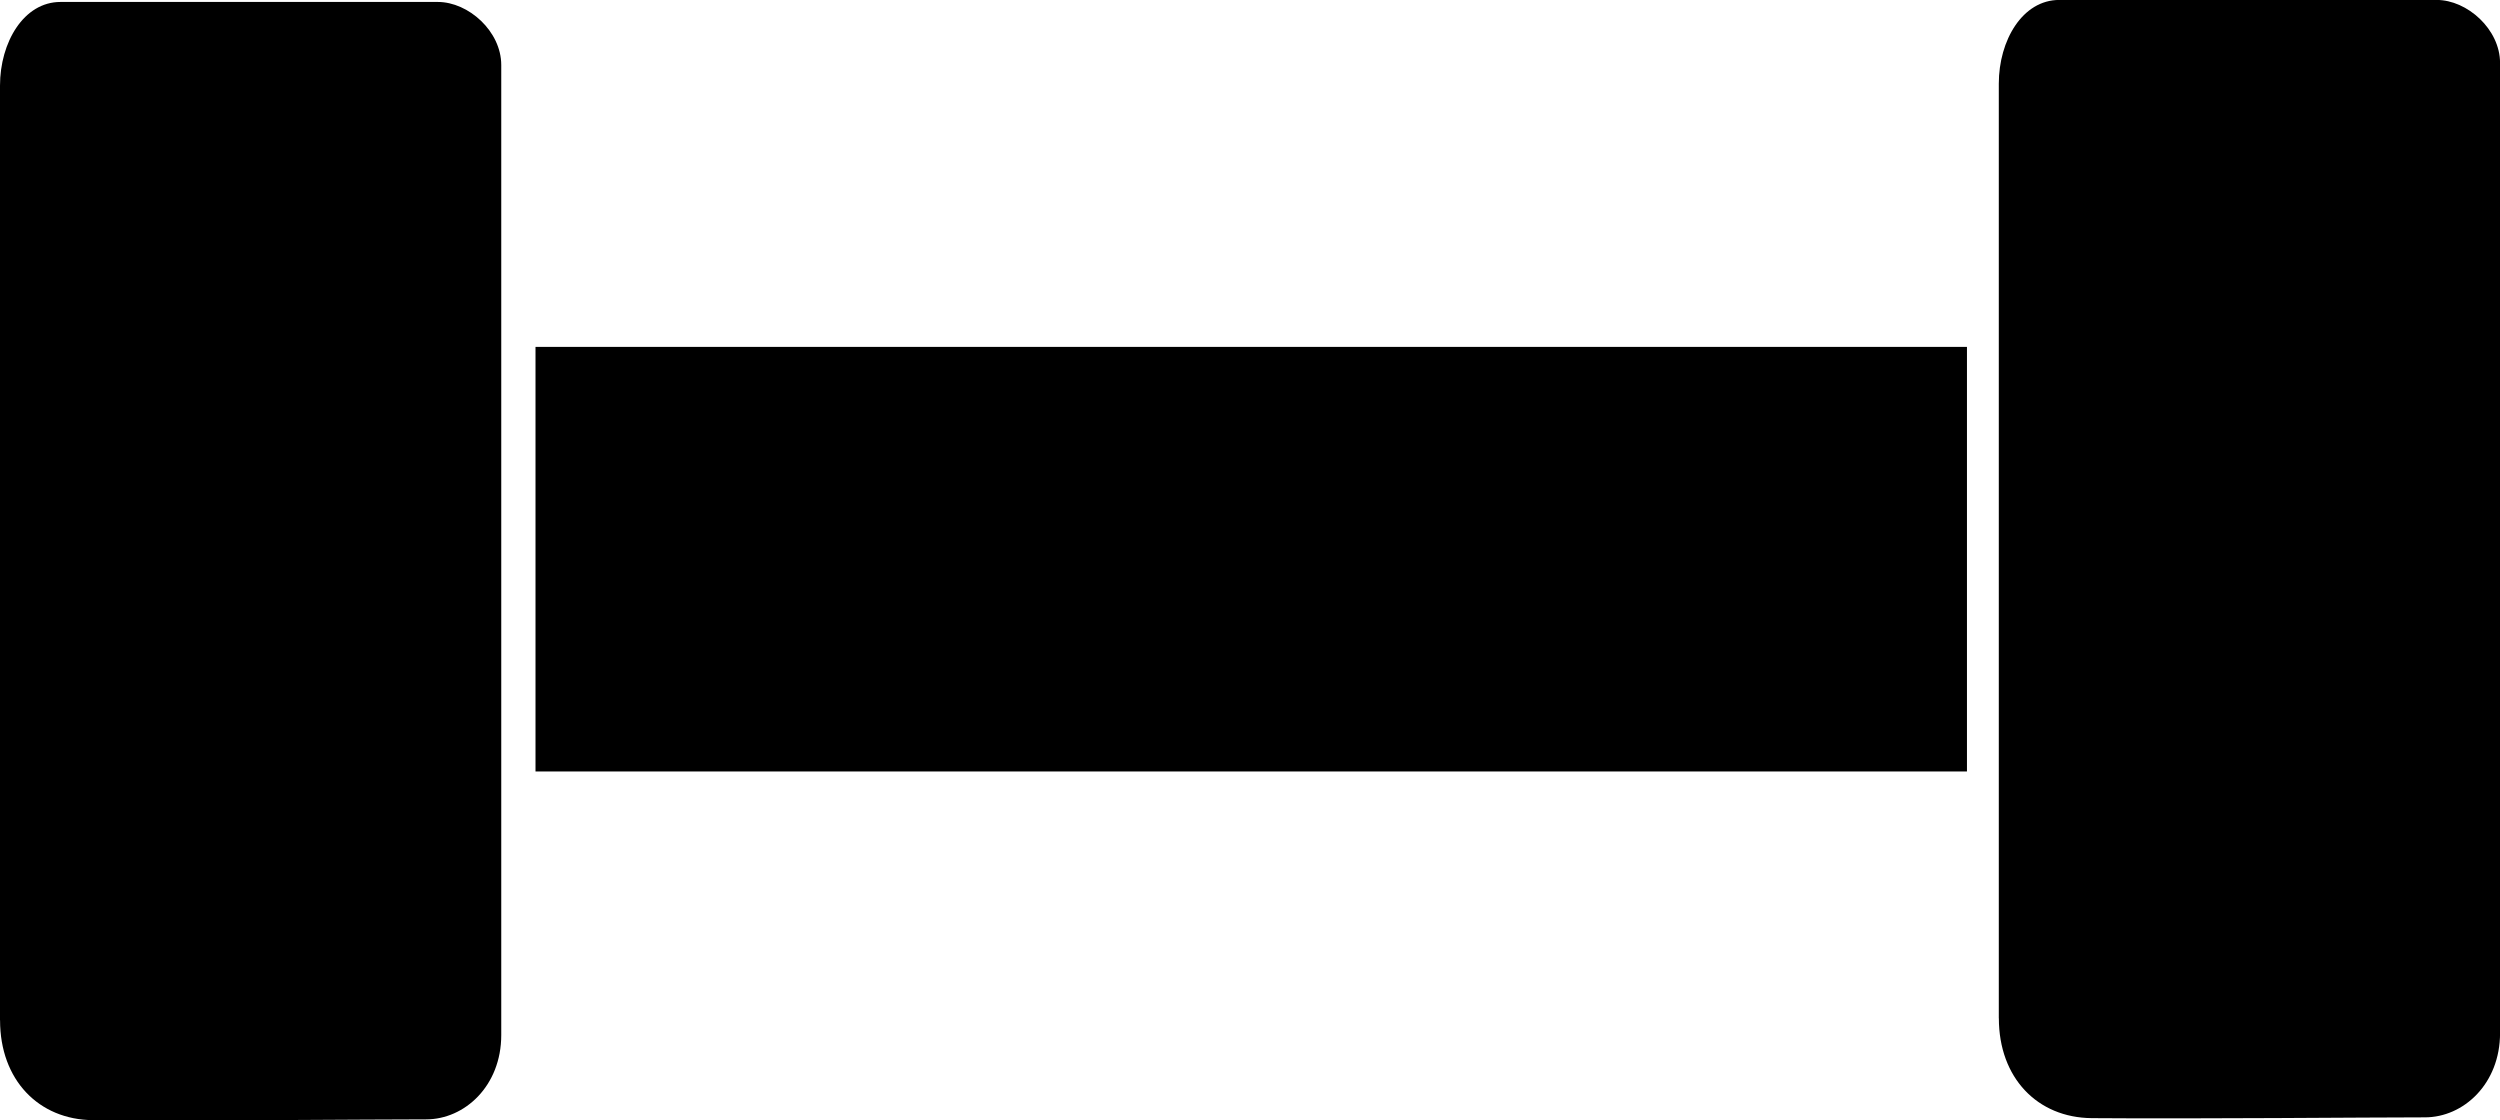 <svg version="1.1" xmlns="http://www.w3.org/2000/svg" xmlns:xlink="http://www.w3.org/1999/xlink" width="44.668" height="20.019" viewBox="0,0,44.668,20.019"><g transform="translate(-217.666,-169.991)"><g data-paper-data="{&quot;isPaintingLayer&quot;:true}" fill="#000000" fill-rule="nonzero" stroke-width="0" stroke-linecap="butt" stroke-linejoin="miter" stroke-miterlimit="10" stroke-dasharray="" stroke-dashoffset="0" style="mix-blend-mode: normal"><path d="M227.234,183.775v-7.586h25.576v7.586z" stroke="#ffc85e"/><path d="M217.666,188.221c0,-4.148 0,-14.531 0,-16.699c0,-0.776 0.425,-1.496 1.08,-1.496c1.885,0 5.676,0 6.743,0c0.547,0 1.133,0.524 1.133,1.127c0,2.013 0,13.277 0,17.331c0,0.908 -0.652,1.507 -1.343,1.507c-1.021,0 -4.037,0.029 -5.952,0.014c-0.972,-0.008 -1.66,-0.72 -1.66,-1.784z" stroke="none"/><path d="M253.379,188.185c0,-4.148 0,-14.531 0,-16.699c0,-0.776 0.425,-1.496 1.08,-1.496c1.885,0 5.676,0 6.743,0c0.547,0 1.133,0.524 1.133,1.127c0,2.013 0,13.277 0,17.331c0,0.908 -0.652,1.507 -1.343,1.507c-1.021,0 -4.037,0.029 -5.952,0.014c-0.972,-0.008 -1.66,-0.72 -1.66,-1.784z" stroke="none"/></g></g></svg>